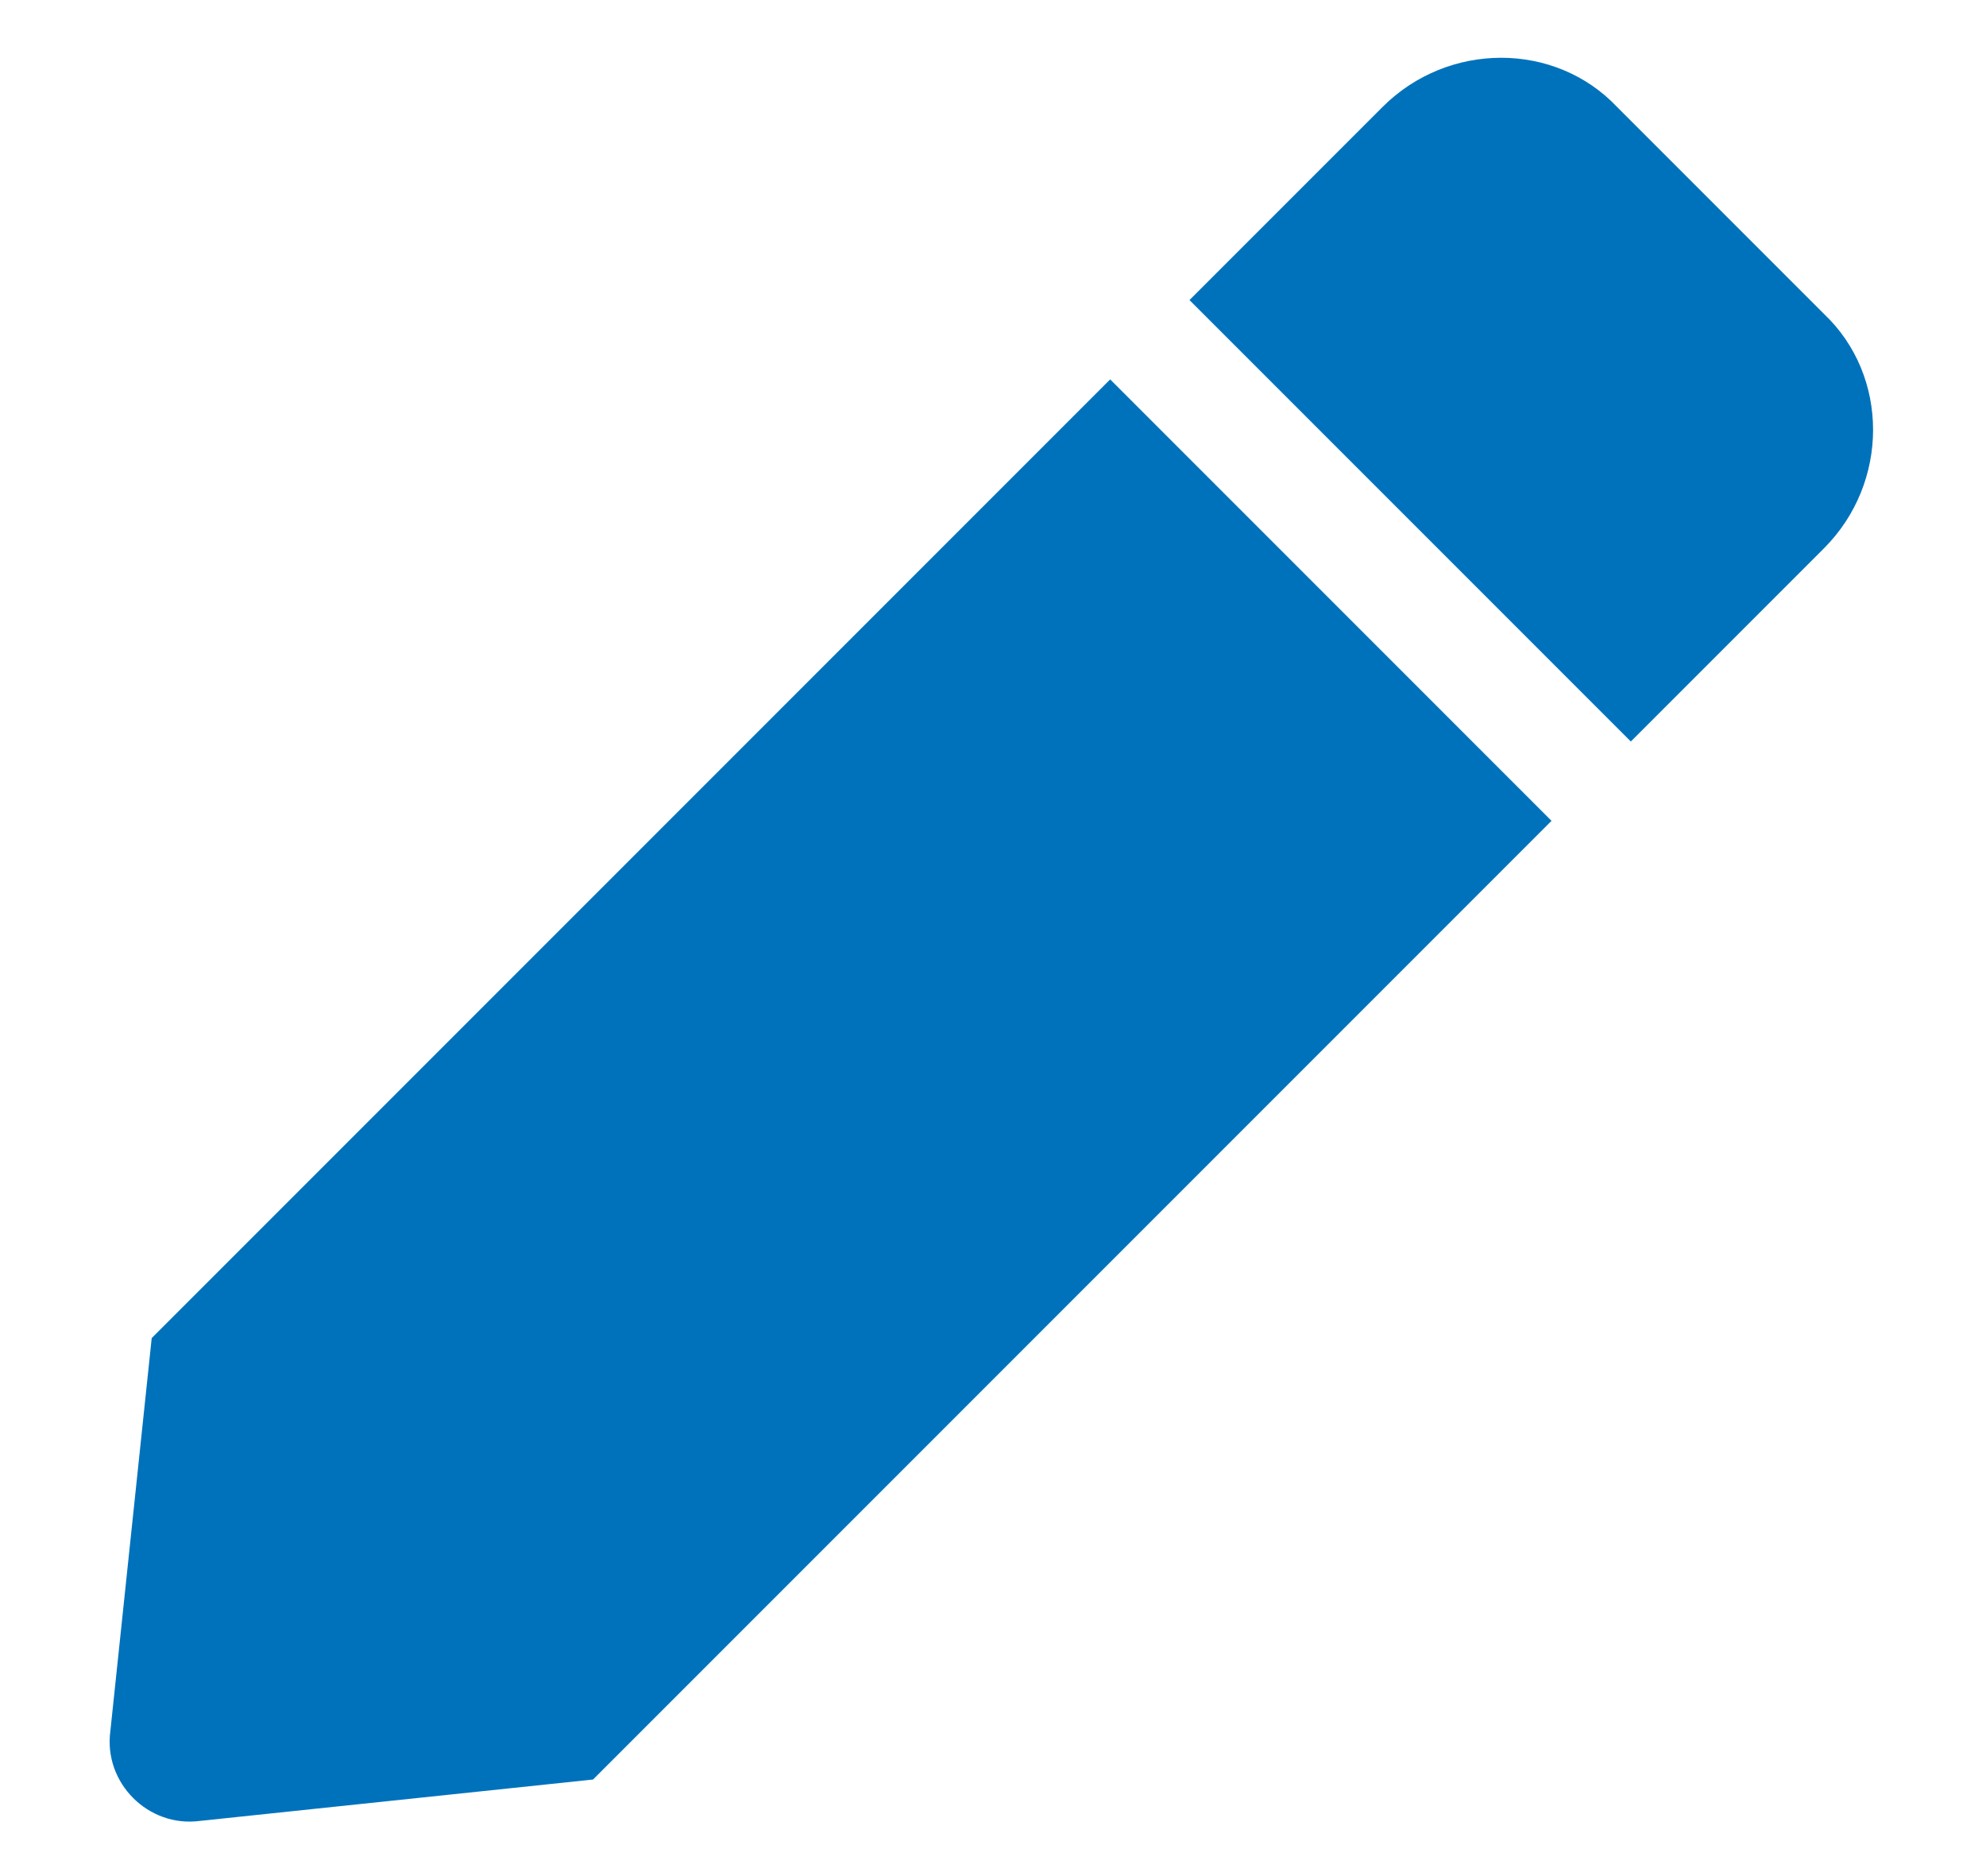<svg width="18" height="17" viewBox="0 0 18 17" fill="none" xmlns="http://www.w3.org/2000/svg">
<path d="M10.062 3.438L1.375 12.125L1 15.688C0.938 16.156 1.344 16.562 1.812 16.5L5.375 16.125L14.062 7.438L10.062 3.438ZM16.531 2.844L14.656 0.969C14.094 0.375 13.125 0.375 12.531 0.969L10.781 2.719L14.781 6.719L16.531 4.969C17.125 4.375 17.125 3.406 16.531 2.844Z" fill="#0072BC"/>
</svg>
